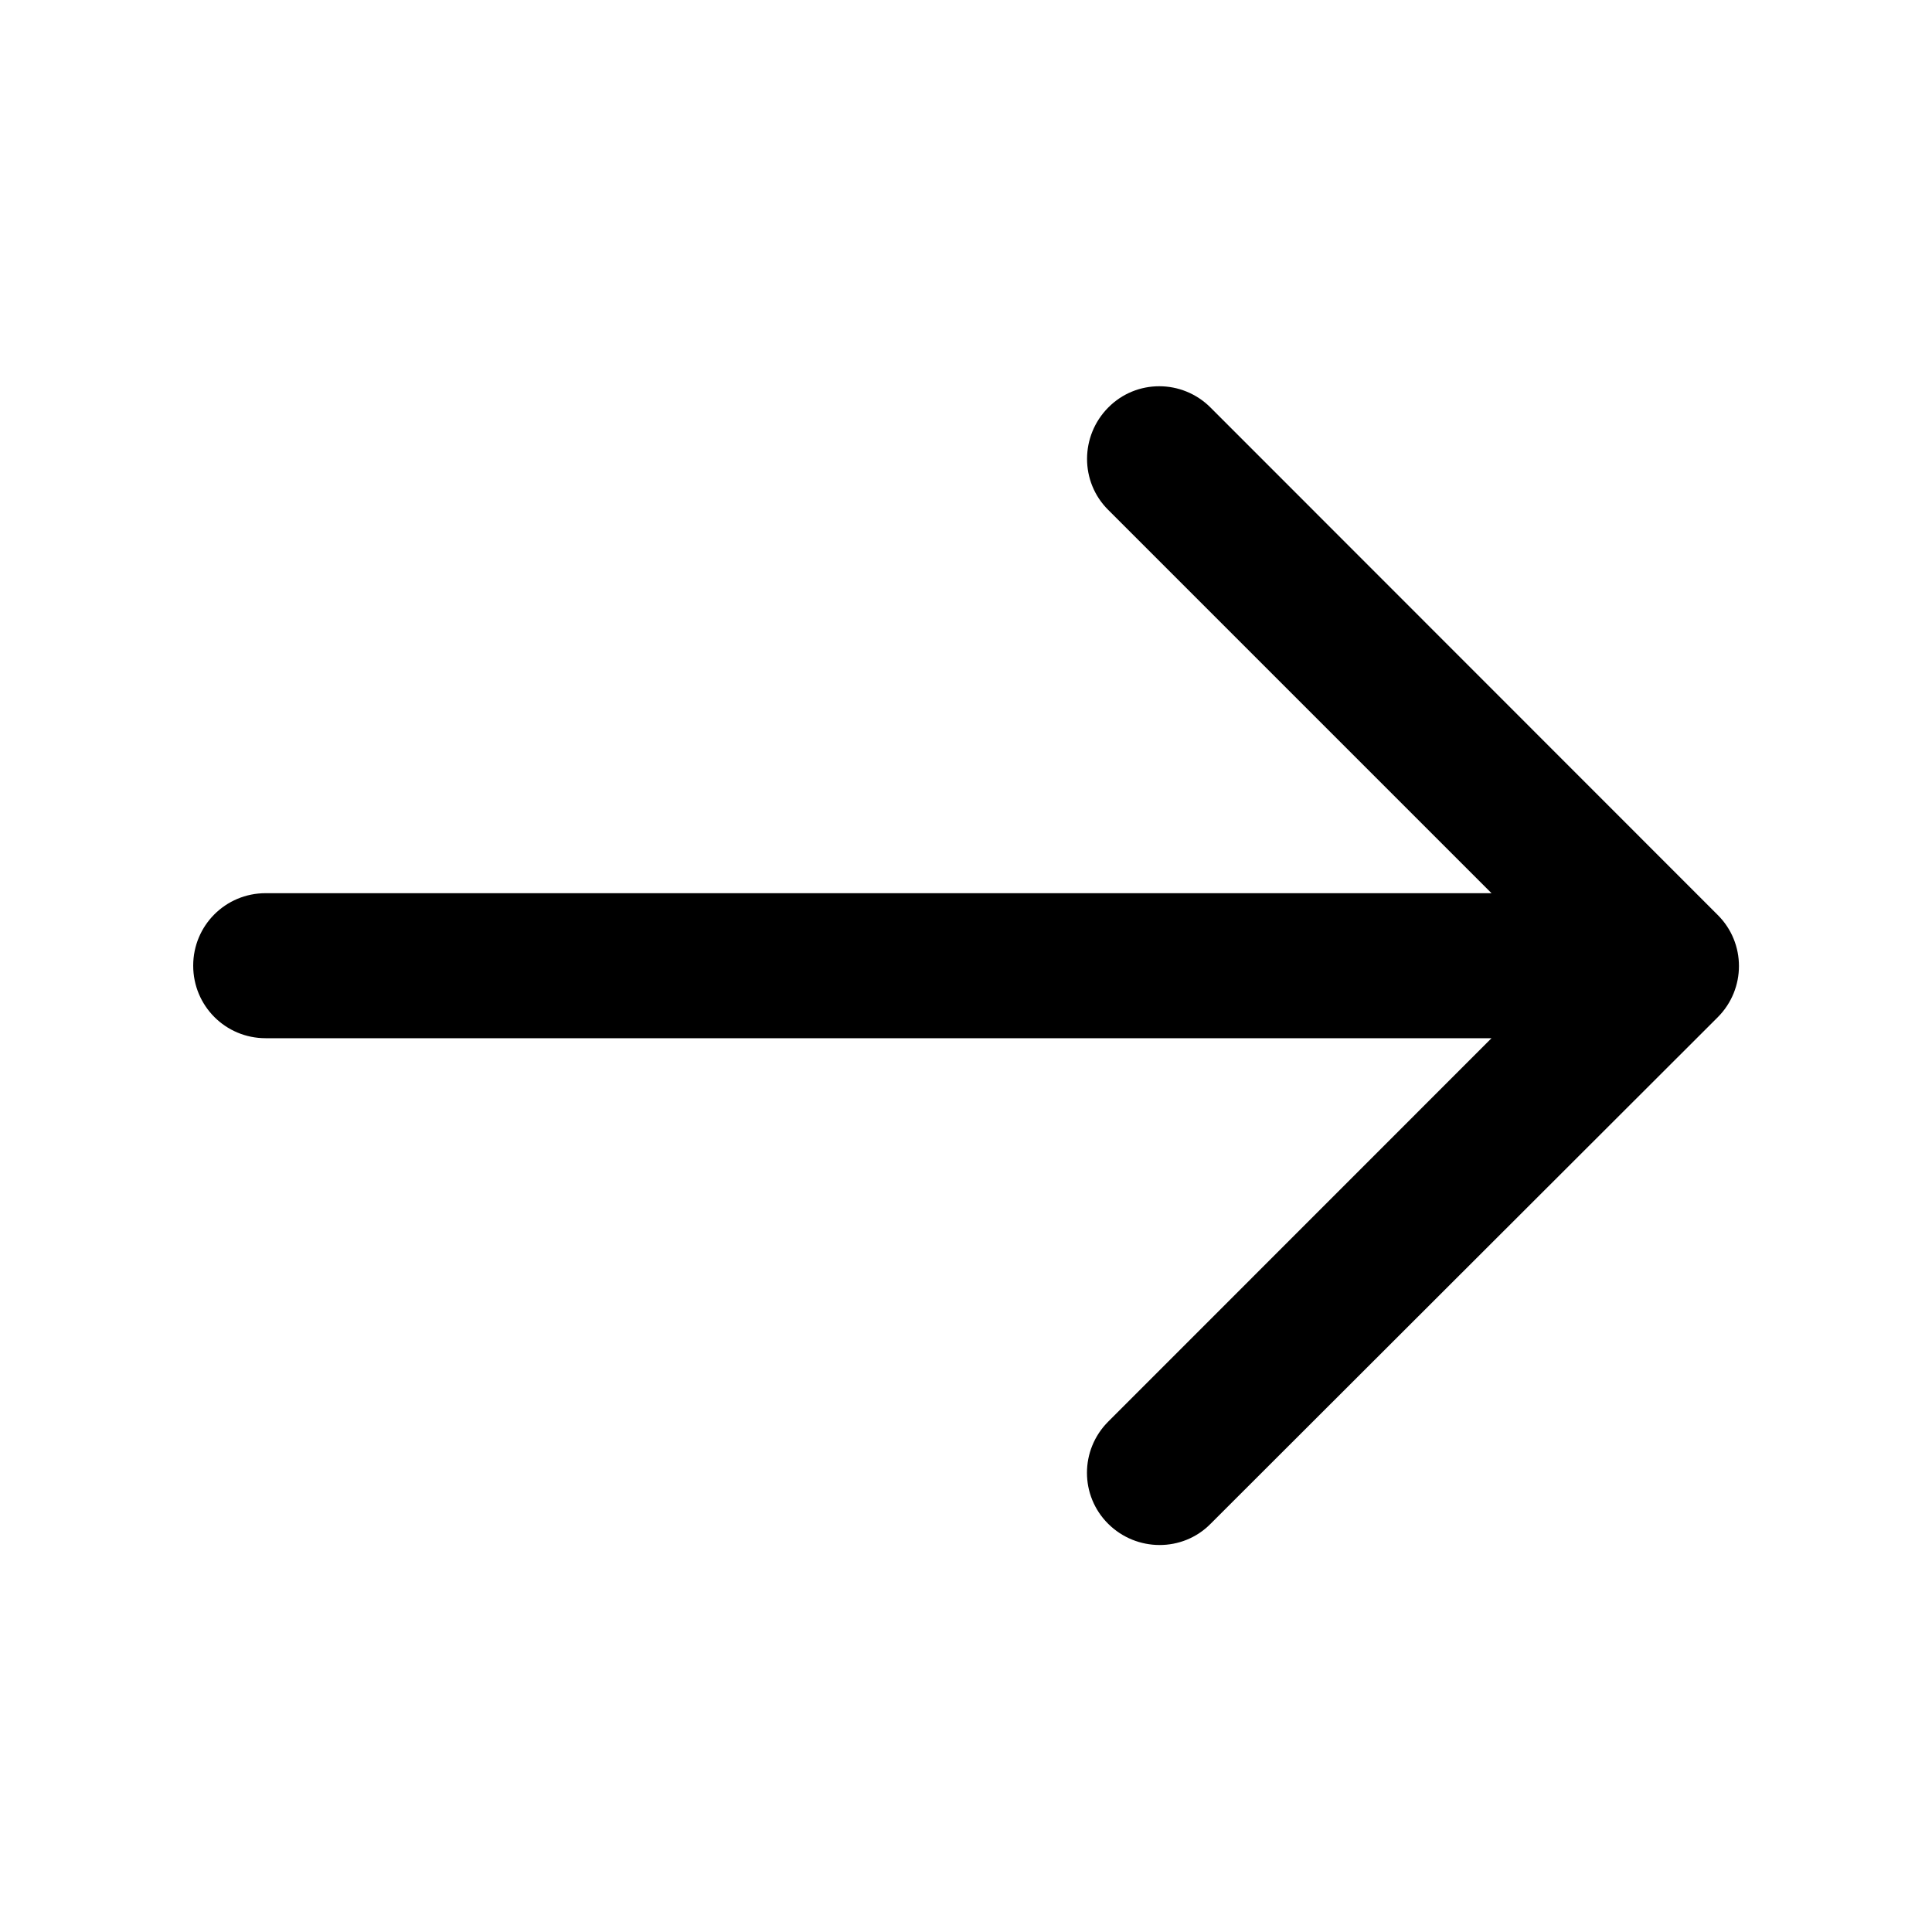 <?xml version="1.0" encoding="UTF-8"?>
<svg width="16px" height="16px" viewBox="0 0 16 16" version="1.1" xmlns="http://www.w3.org/2000/svg" xmlns:xlink="http://www.w3.org/1999/xlink">
    <title>arrow-right</title>
    <g id="arrow-right" stroke="none" fill="none" fill-rule="nonzero">
        <path d="M14.225,8.425 C14.46,8.19 14.46,7.81 14.225,7.577 L10.025,3.375 C9.79,3.14 9.41,3.14 9.178,3.375 C8.945,3.61 8.943,3.99 9.178,4.223 L12.352,7.397 L2.2,7.397 C1.867,7.397 1.6,7.665 1.6,7.997 C1.6,8.33 1.867,8.598 2.2,8.598 L12.352,8.598 L9.178,11.773 C8.943,12.008 8.943,12.387 9.178,12.62 C9.412,12.852 9.793,12.855 10.025,12.62 L14.225,8.425 Z" id="Path" fill="currentColor"></path>
    </g>
</svg>